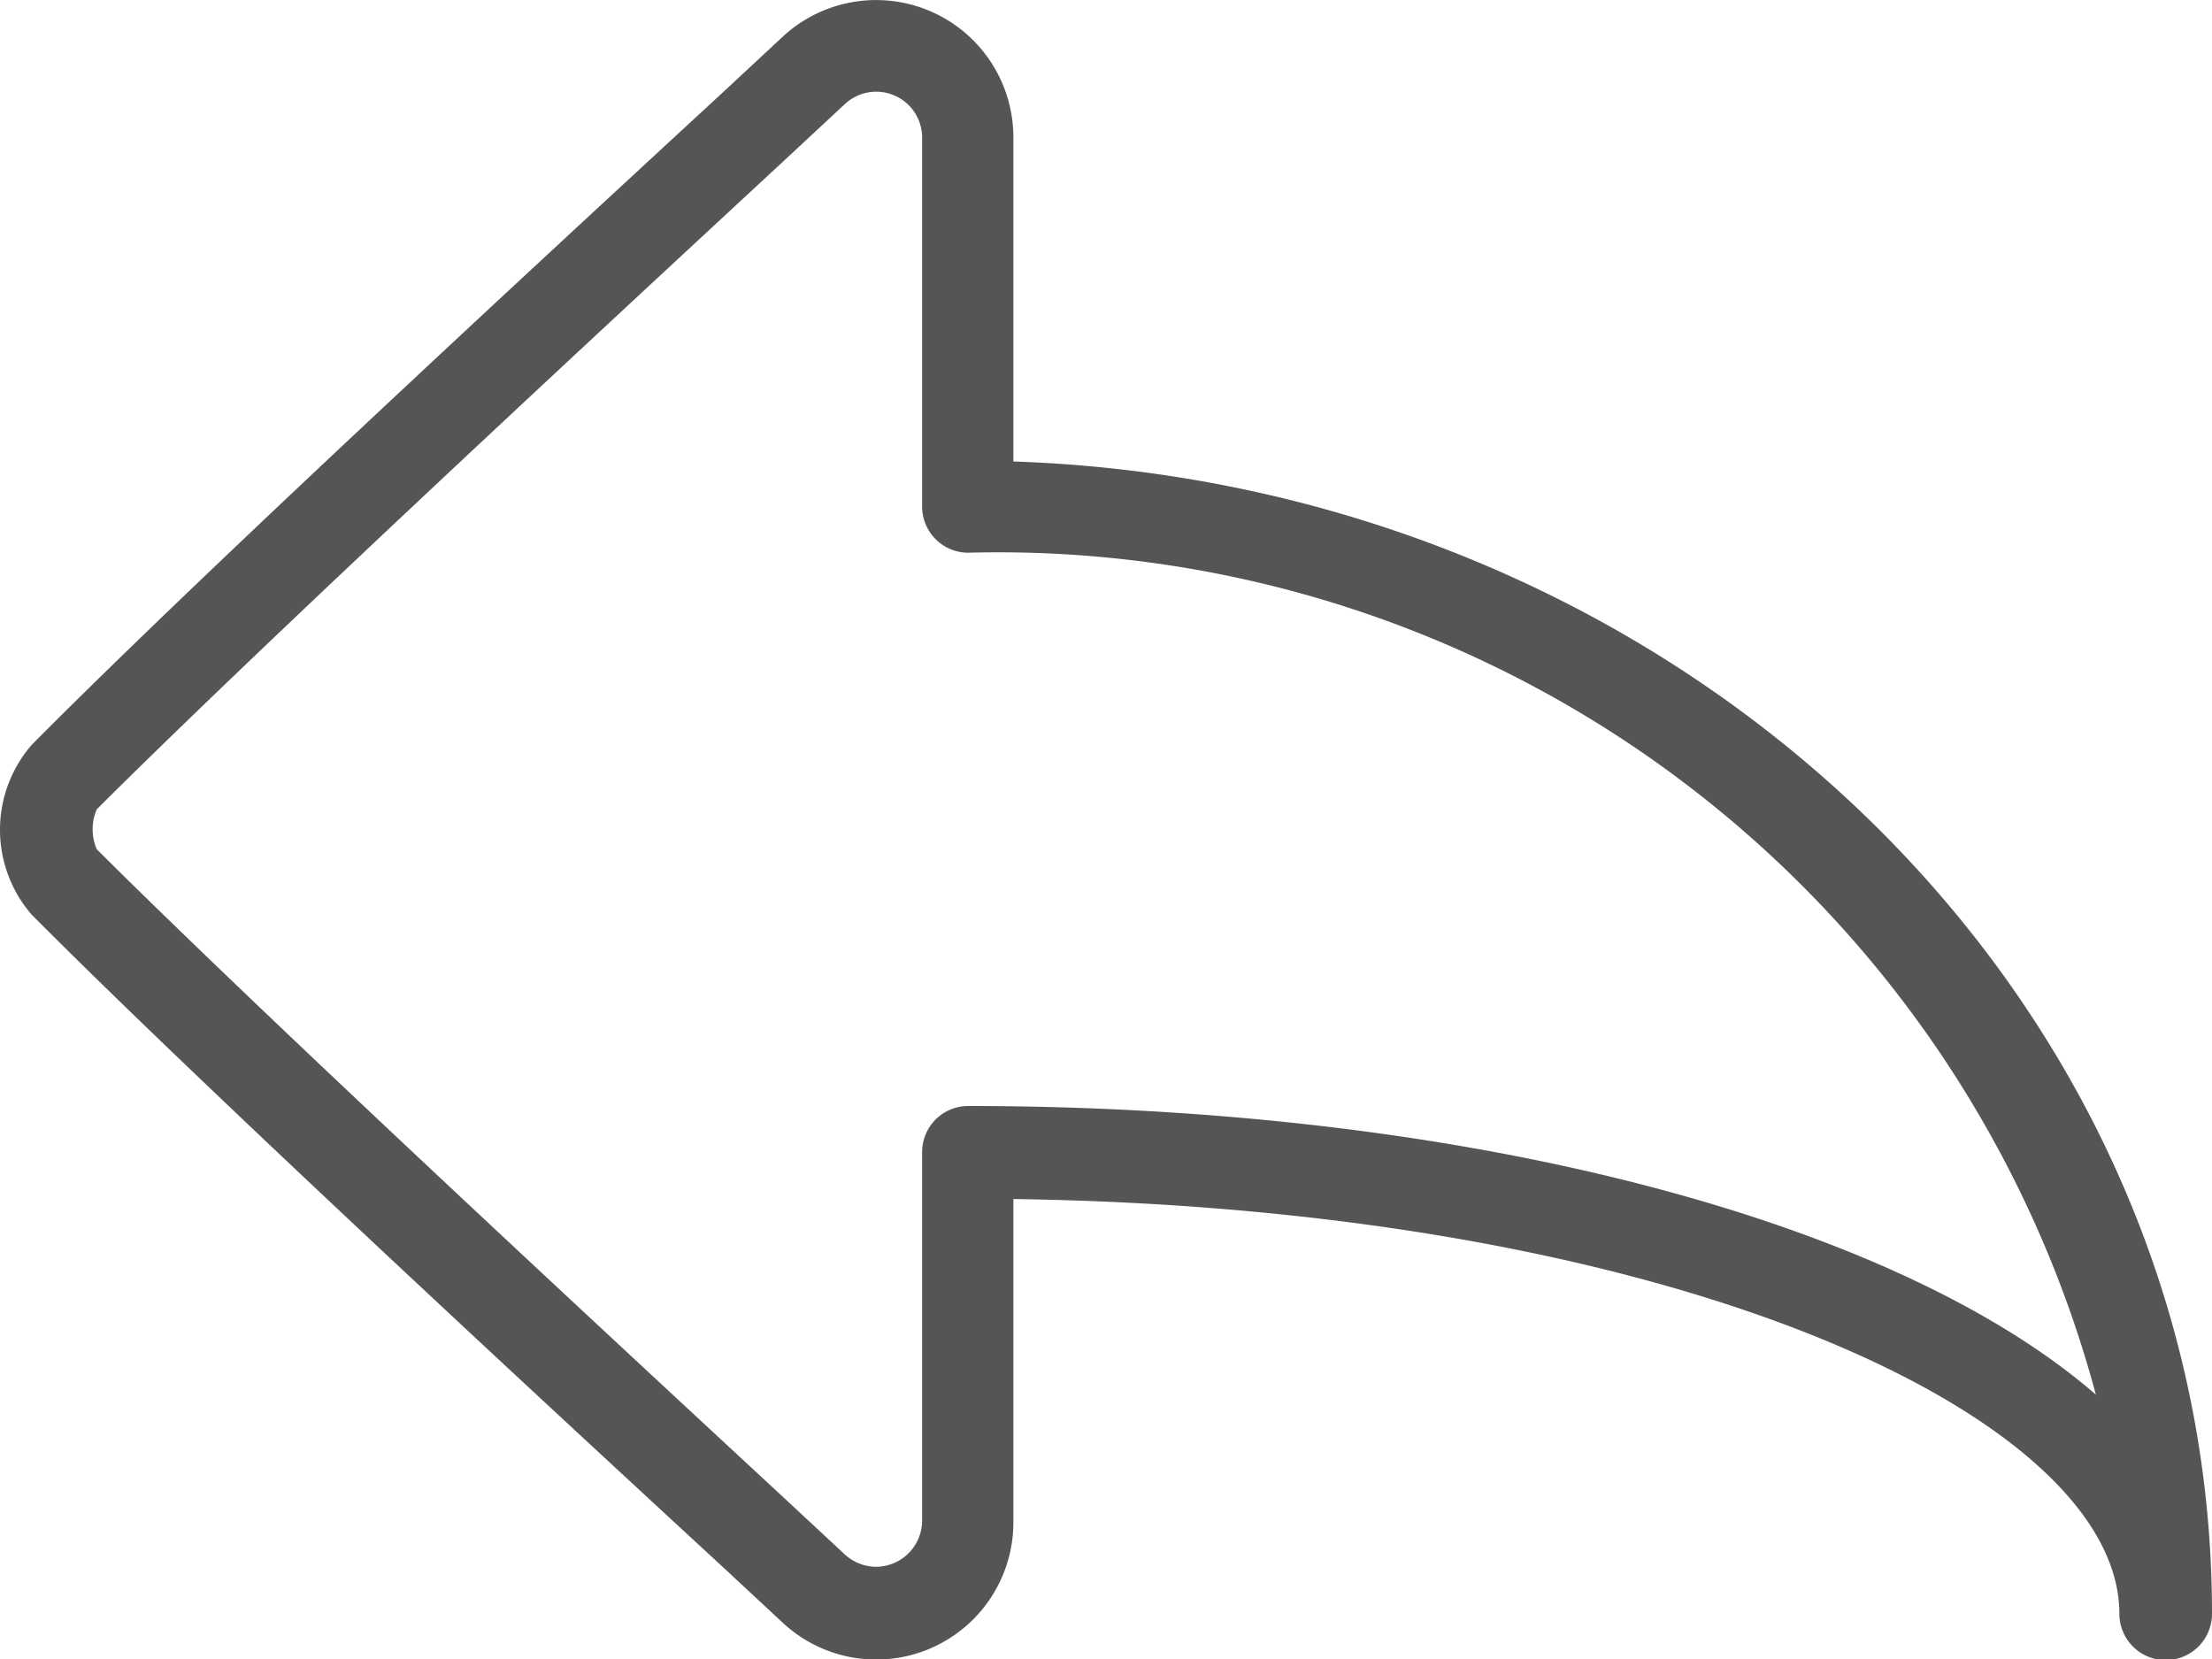 <svg xmlns="http://www.w3.org/2000/svg" width="16" height="12"><path d="M7.33 3.338V1A.993.993 0 005.66.267l-.43.4c-1.42 1.31-3.79 3.5-5 4.72a.937.937 0 000 1.23c1.21 1.216 3.58 3.409 5 4.719l.43.4a.992.992 0 001.67-.732V8.673c4.8.067 8 1.581 8 3a.335.335 0 00.67 0c0-4.498-3.86-8.173-8.67-8.335zM7 8a.333.333 0 00-.33.333V11a.335.335 0 01-.34.333.339.339 0 01-.22-.09l-.43-.4C4.27 9.536 1.91 7.349.7 6.143a.363.363 0 010-.289c1.21-1.207 3.57-3.394 4.98-4.7l.43-.4a.332.332 0 01.56.244v2.666a.334.334 0 00.33.334 8.221 8.221 0 018.16 6.09C13.73 8.844 10.65 8 7 8z" fill="#555" fill-rule="evenodd"/></svg>